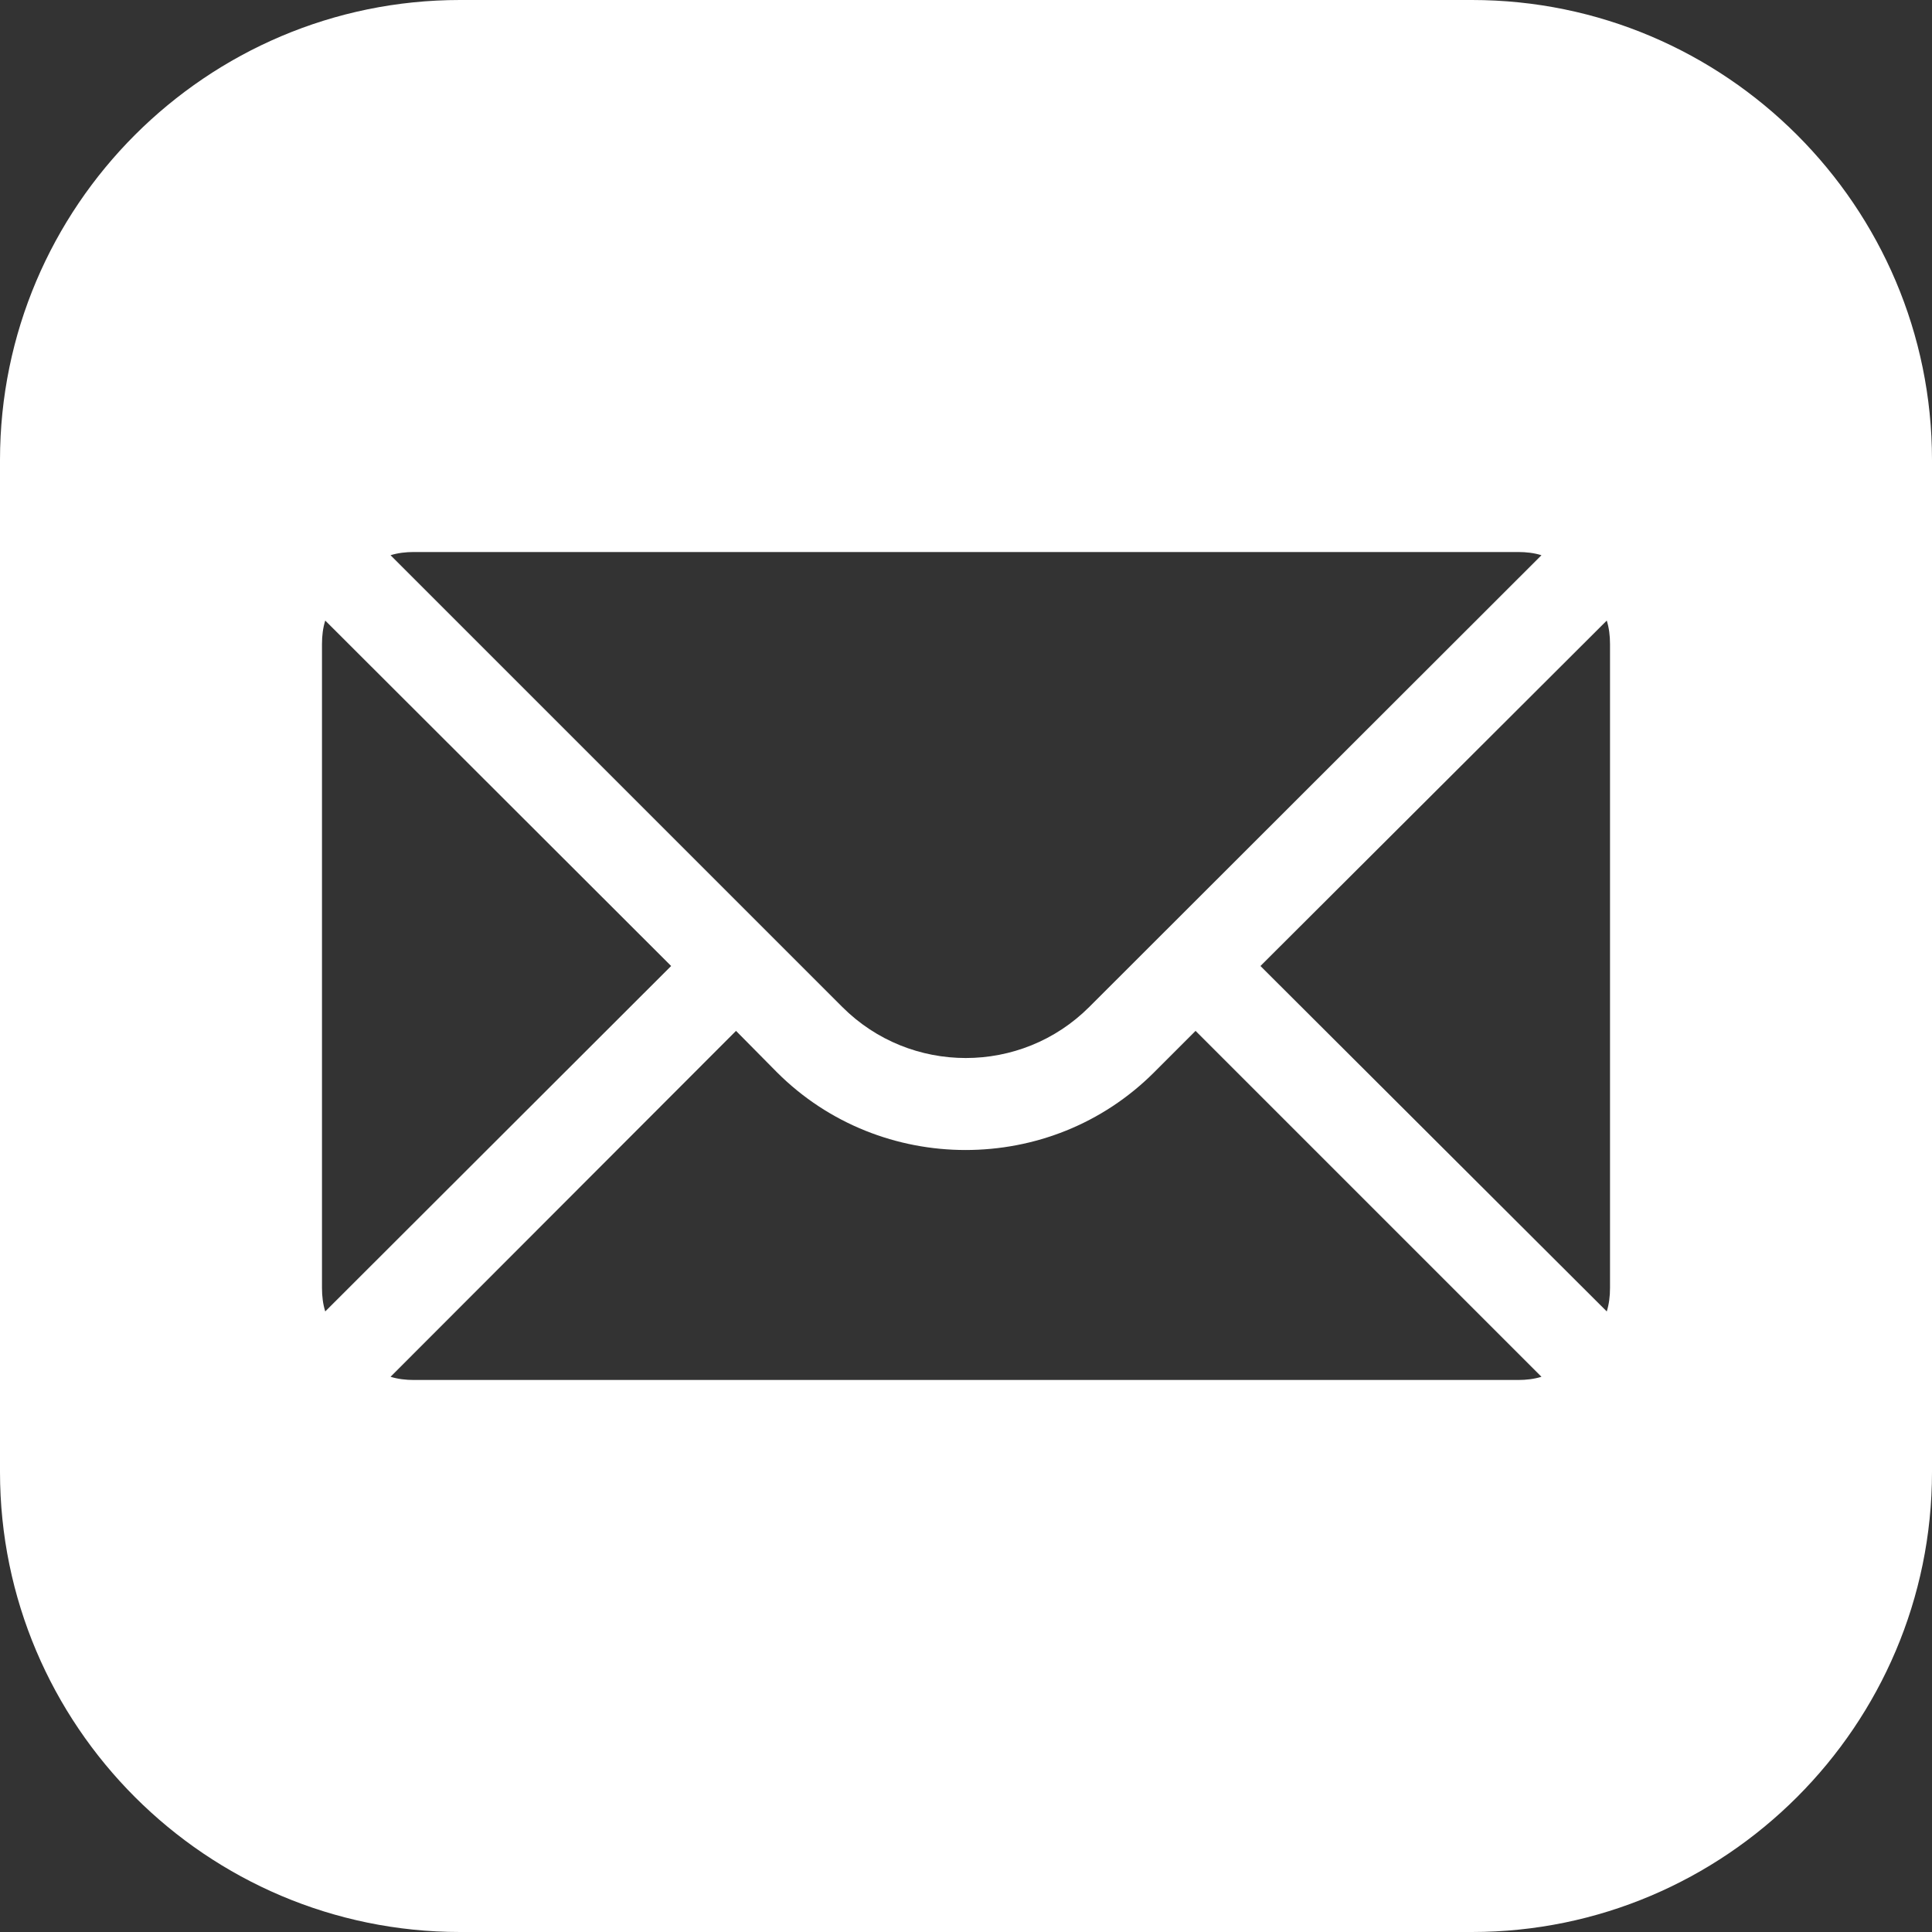 <svg width="50" height="50" viewBox="0 0 50 50" fill="none" xmlns="http://www.w3.org/2000/svg">
<rect x="0" y="0" width="50" height="50" fill="#333333" stroke="none"/>
<g clip-path="url(#clip0_23_2)">
<path d="M11.905 0C5.344 0 0 5.344 0 11.905V38.095C0 44.656 5.344 50 11.905 50H38.095C44.656 50 50 44.656 50 38.095V11.905C50 5.344 44.656 0 38.095 0H11.905ZM10.714 14.286H39.286C39.5 14.286 39.702 14.31 39.893 14.369L28.19 26.06C26.428 27.822 23.56 27.822 21.798 26.06L10.107 14.369C10.298 14.31 10.5 14.286 10.714 14.286ZM8.417 16.06L17.369 25L8.417 33.94C8.358 33.75 8.333 33.548 8.333 33.333V16.667C8.333 16.452 8.358 16.25 8.417 16.06ZM41.583 16.06C41.642 16.25 41.667 16.452 41.667 16.667V33.333C41.667 33.548 41.642 33.75 41.583 33.94L32.62 25L41.583 16.06ZM19.048 26.679L20.108 27.751C21.453 29.096 23.227 29.762 24.988 29.762C26.762 29.762 28.524 29.096 29.869 27.751L30.941 26.679L39.893 35.631C39.702 35.69 39.5 35.714 39.286 35.714H10.714C10.5 35.714 10.298 35.69 10.107 35.631L19.048 26.679Z" fill="white"/>
</g>
<defs>
<clipPath id="clip0_23_2">
<rect width="50" height="50" fill="white"/>
</clipPath>
</defs>
</svg>
